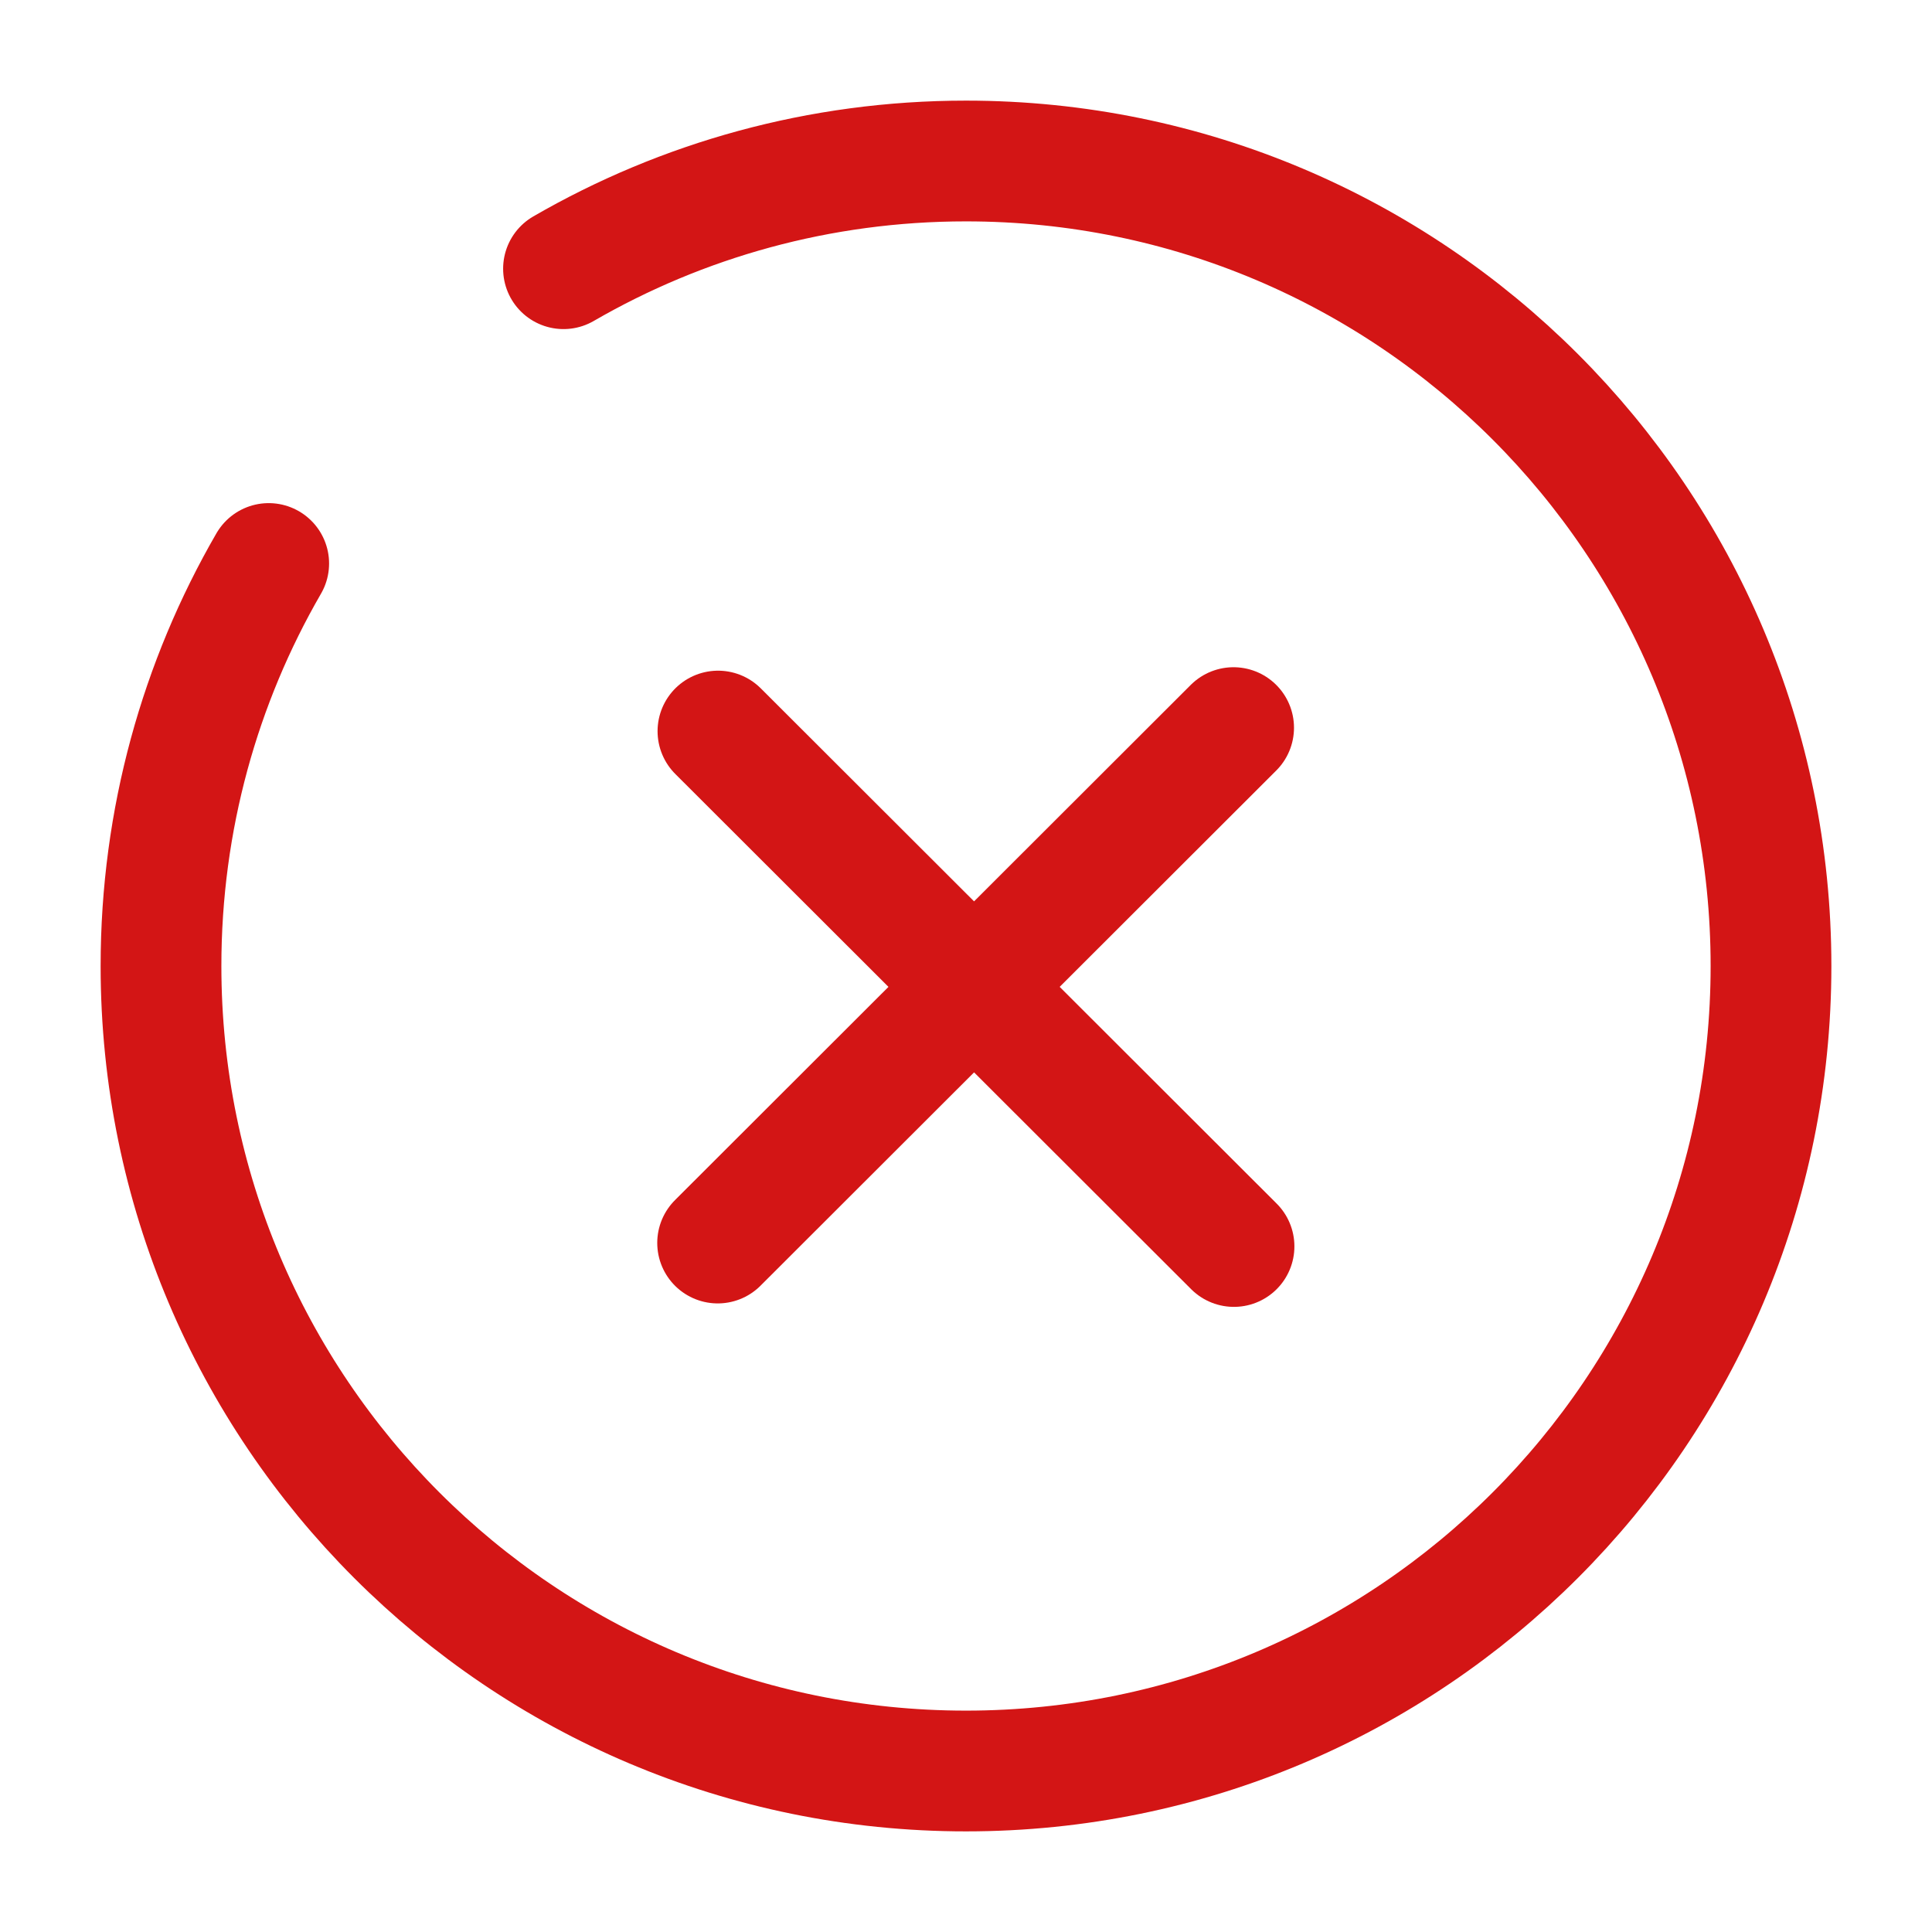 <?xml version="1.0" encoding="UTF-8" standalone="no"?>
<!-- Uploaded to: SVG Repo, www.svgrepo.com, Generator: SVG Repo Mixer Tools -->

<svg
   width="800px"
   height="800px"
   viewBox="0 0 24 24"
   fill="none"
   version="1.1"
   id="svg2"
   sodipodi:docname="error-circle-svgrepo-com.svg"
   inkscape:version="1.3.2 (091e20e, 2023-11-25)"
   xmlns:inkscape="http://www.inkscape.org/namespaces/inkscape"
   xmlns:sodipodi="http://sodipodi.sourceforge.net/DTD/sodipodi-0.dtd"
   xmlns="http://www.w3.org/2000/svg"
   xmlns:svg="http://www.w3.org/2000/svg">
  <defs
     id="defs2" />
  <sodipodi:namedview
     id="namedview2"
     pagecolor="#505050"
     bordercolor="#eeeeee"
     borderopacity="1"
     inkscape:showpageshadow="0"
     inkscape:pageopacity="0"
     inkscape:pagecheckerboard="0"
     inkscape:deskcolor="#505050"
     inkscape:zoom="0.31197908"
     inkscape:cx="0"
     inkscape:cy="482.40413"
     inkscape:window-width="1472"
     inkscape:window-height="816"
     inkscape:window-x="0"
     inkscape:window-y="37"
     inkscape:window-maximized="1"
     inkscape:current-layer="svg2"
     showgrid="false">
    <inkscape:grid
       id="grid2"
       units="px"
       originx="0"
       originy="0"
       spacingx="0.03"
       spacingy="0.03"
       empcolor="#0099e5"
       empopacity="0.302"
       color="#0099e5"
       opacity="0.149"
       empspacing="5"
       dotted="false"
       gridanglex="30"
       gridanglez="30"
       visible="false" />
  </sodipodi:namedview>
  <path
     d="M 8.916,15.44 15.323,9.04"
     stroke="#1C274C"
     stroke-width="1.503"
     stroke-linecap="round"
     id="path1"
     style="stroke:#d31515;stroke-opacity:1" />
  <path
     d="M7 3.338C8.471 2.487 10.179 2 12 2C17.523 2 22 6.477 22 12C22 17.523 17.523 22 12 22C6.477 22 2 17.523 2 12C2 10.179 2.487 8.471 3.338 7"
     stroke="#1C274C"
     stroke-width="1.5"
     stroke-linecap="round"
     id="path2"
     style="stroke:#d31515;stroke-opacity:1" />
  <path
     d="M 15.328,15.483 8.92,9.083"
     stroke="#1C274C"
     stroke-width="1.503"
     stroke-linecap="round"
     id="path1-8"
     style="stroke:#d31515;stroke-opacity:1" />
</svg>
